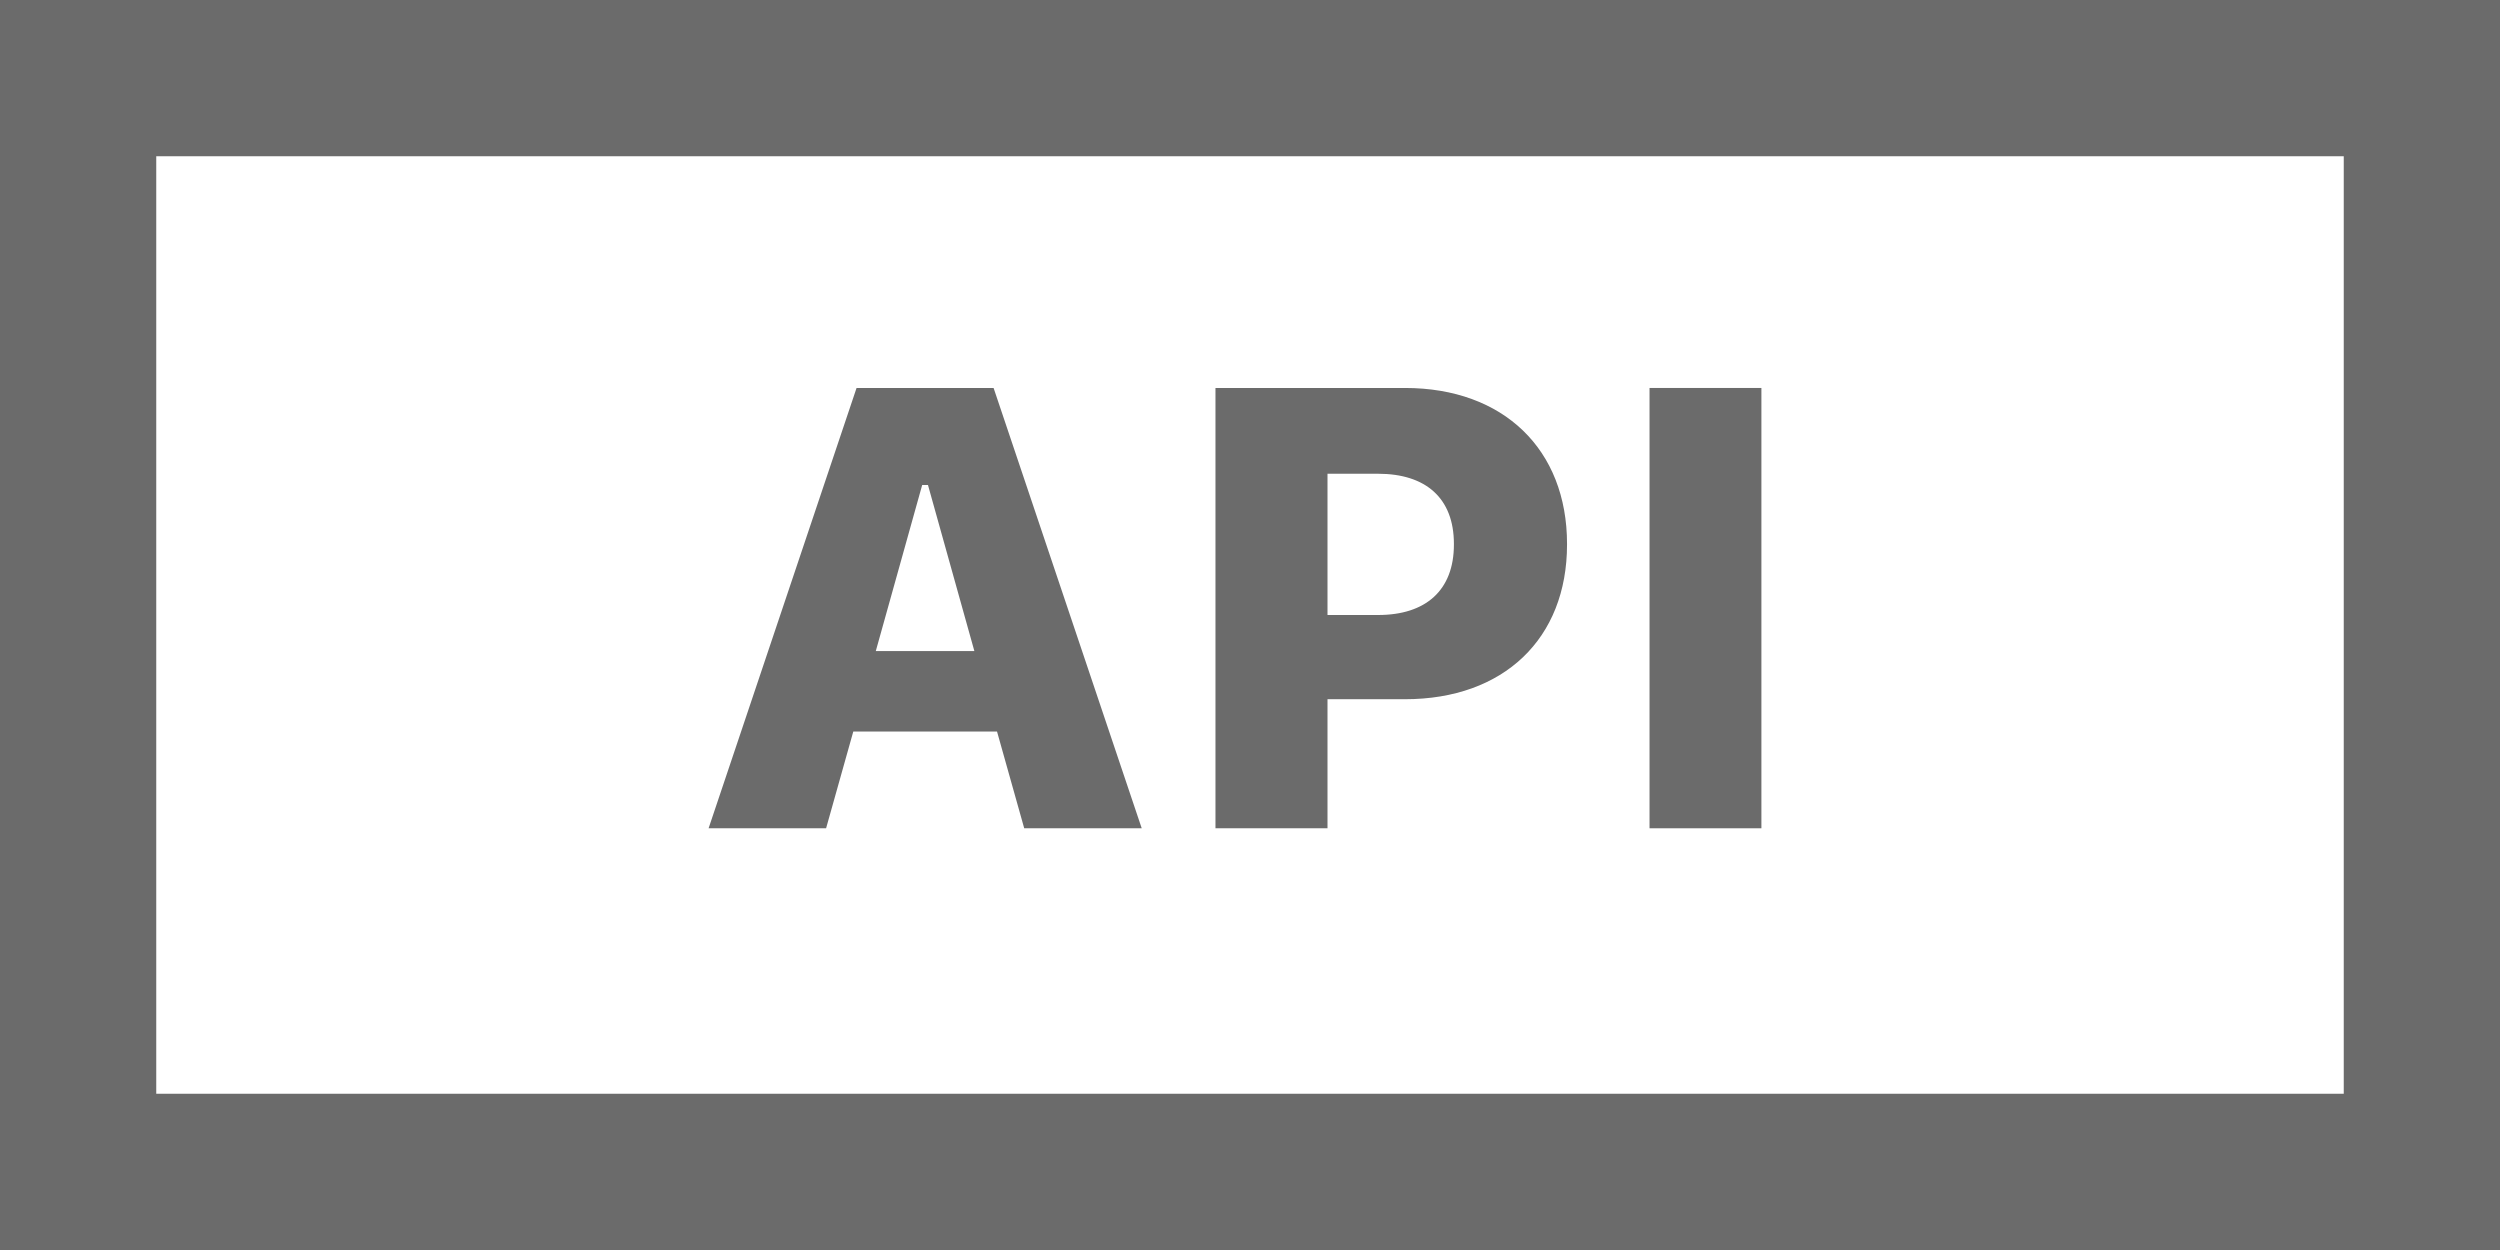 <svg width="16" height="8" viewBox="0 0 16 8" fill="none" xmlns="http://www.w3.org/2000/svg">
<path fill-rule="evenodd" clip-rule="evenodd" d="M15 1H1V7H15V1ZM0 0V8H16V0H0Z" fill="#6B6B6B"/>
<path d="M4.535 5.301H5.287L5.461 4.682H6.381L6.555 5.301H7.307L6.359 2.483H5.482L4.535 5.301ZM5.902 3.104H5.939L6.236 4.167H5.605L5.902 3.104Z" fill="#6B6B6B"/>
<path d="M7.779 5.301H8.496V4.475H8.992C9.623 4.475 10.029 4.088 10.029 3.485V3.481C10.029 2.877 9.623 2.483 8.992 2.483H7.779V5.301ZM8.82 3.032C9.125 3.032 9.305 3.188 9.305 3.481V3.485C9.305 3.778 9.125 3.936 8.82 3.936H8.496V3.032H8.82Z" fill="#6B6B6B"/>
<path d="M10.557 5.301H11.273V2.483H10.557V5.301Z" fill="#6B6B6B"/>
</svg>
